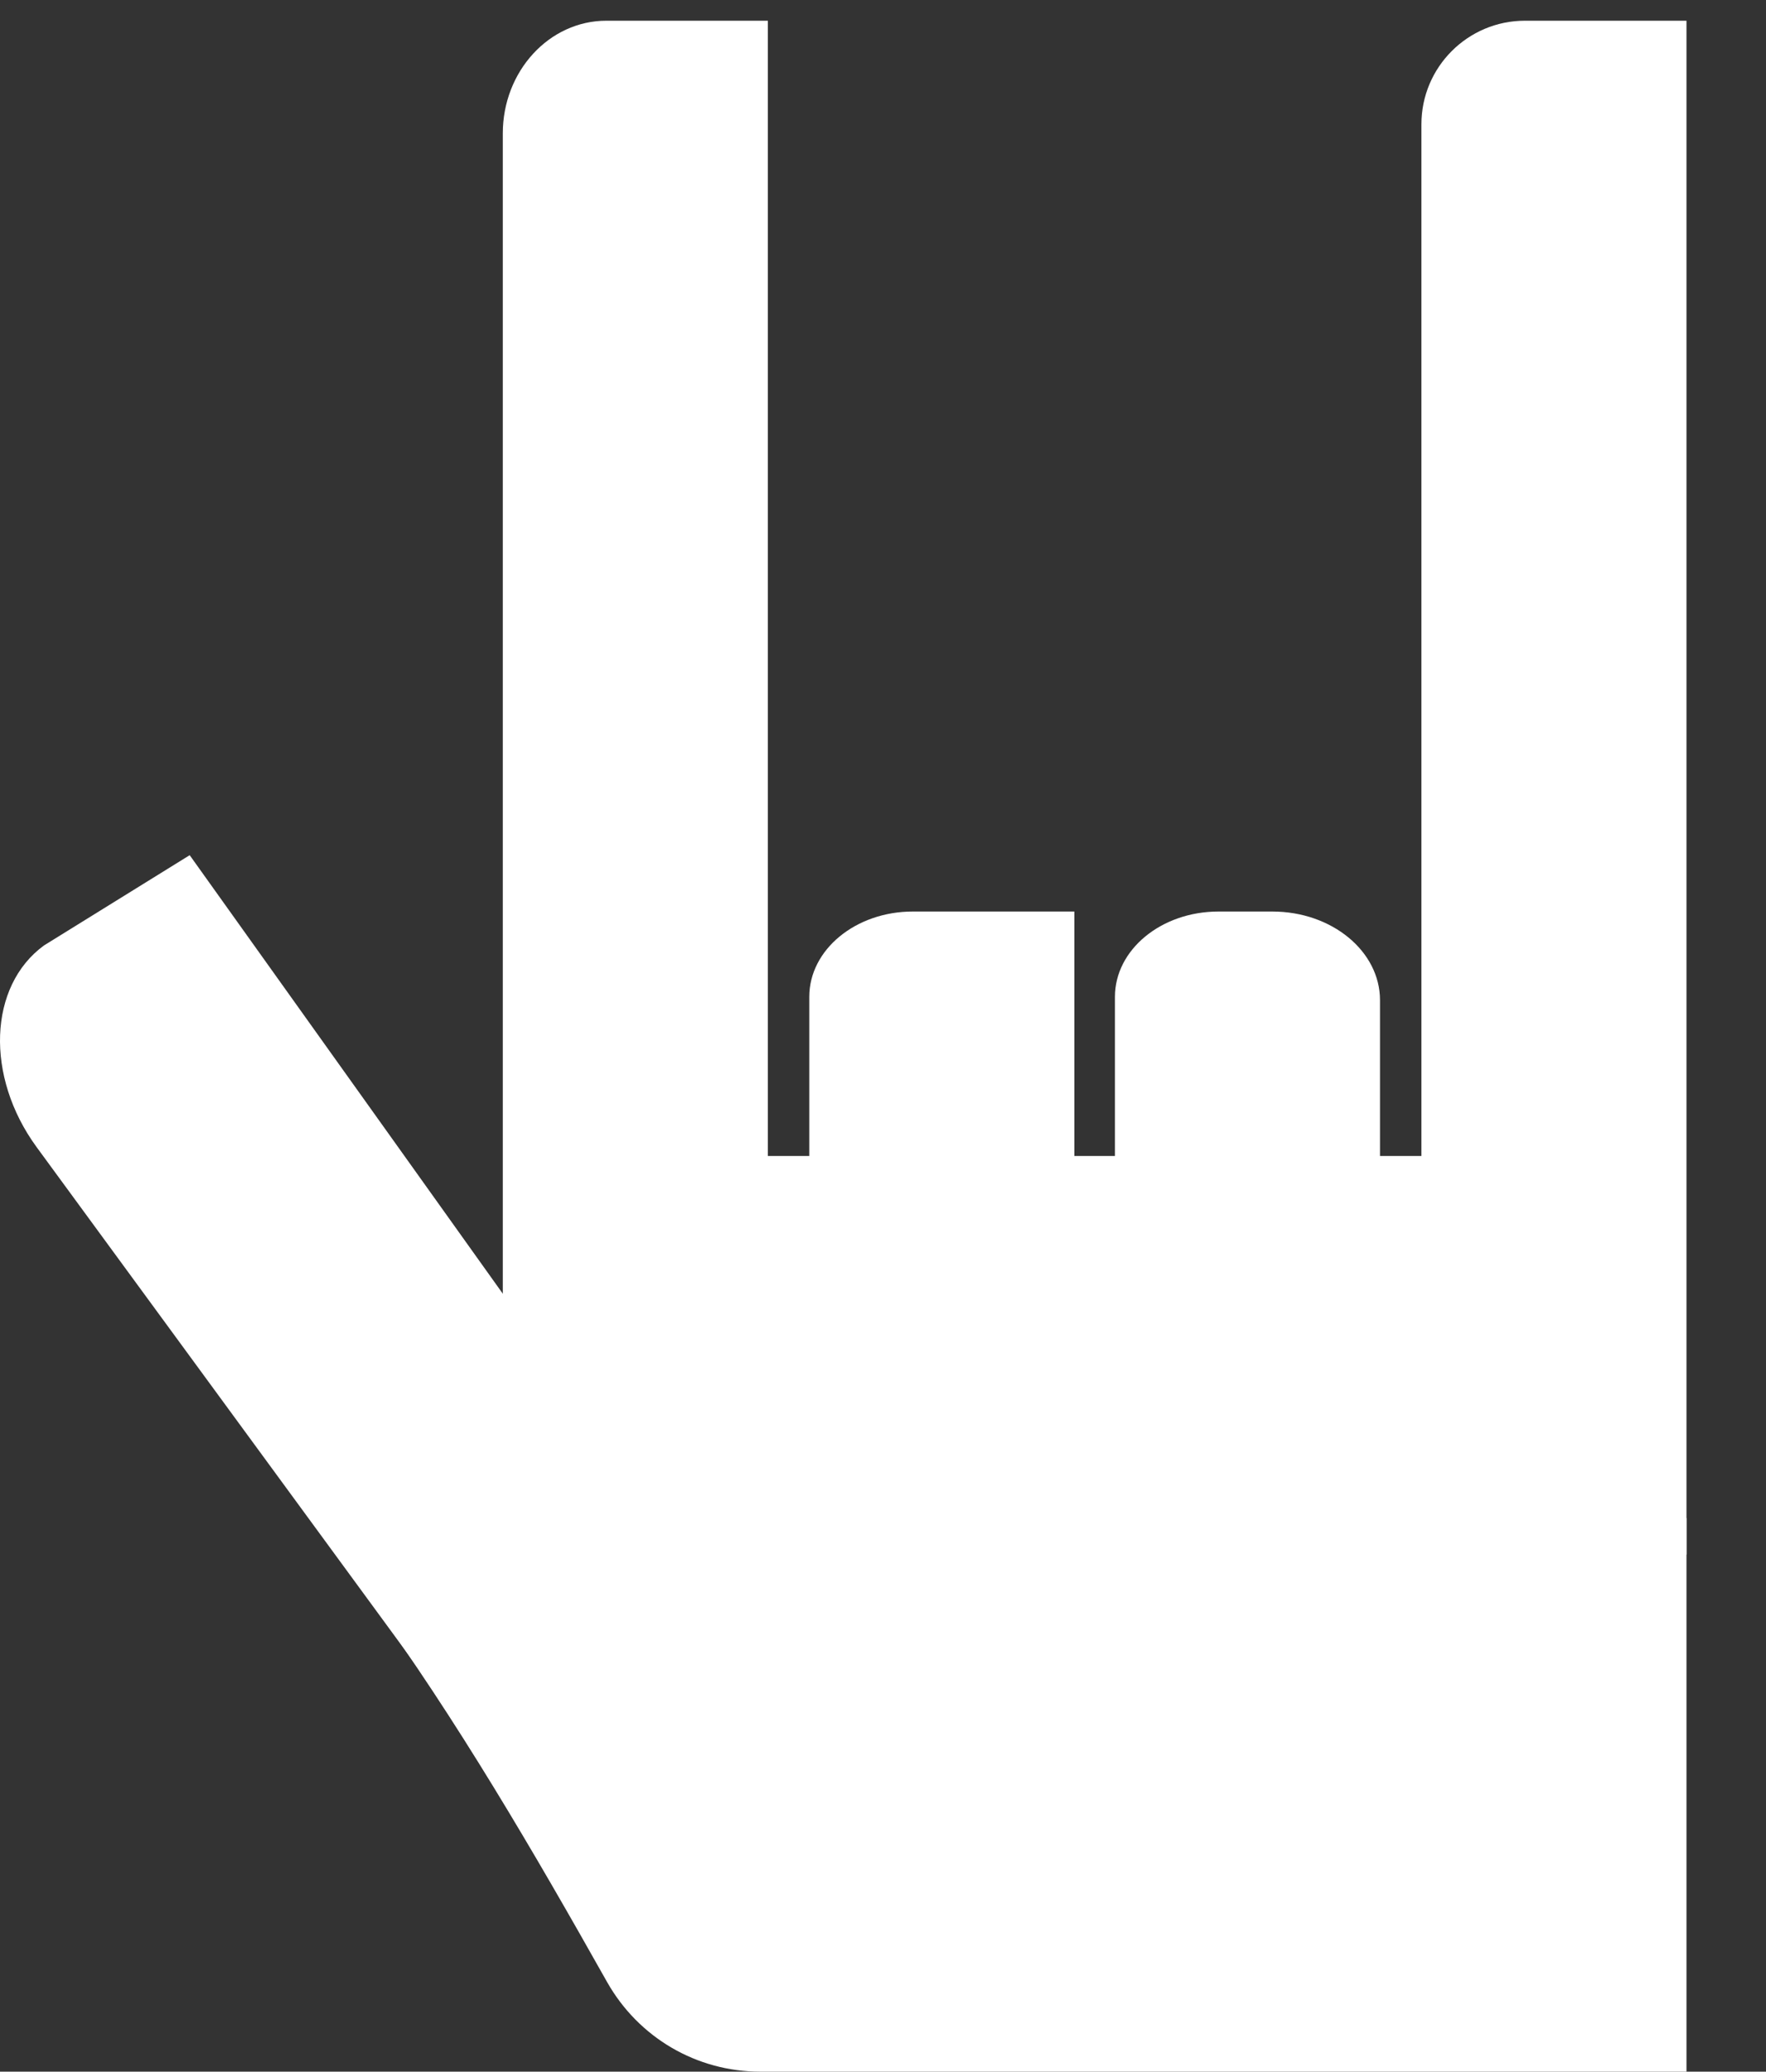 <?xml version="1.0" encoding="utf-8"?>
<!-- Generator: Adobe Illustrator 23.0.1, SVG Export Plug-In . SVG Version: 6.00 Build 0)  -->
<svg version="1.1" id="Layer_1" xmlns="http://www.w3.org/2000/svg" xmlns:xlink="http://www.w3.org/1999/xlink" x="0px" y="0px"
	 viewBox="0 0 213.2 250" style="enable-background:new 0 0 213.2 250;" xml:space="preserve">
<rect x="0" y="0" width="213.2" height="250" fill="#333333" stroke="none"/>
<style type="text/css">
	.st0{fill:#FFFFFF;}
</style>
<title>devil_hand</title>
<g>
	<path class="st0" d="M60.7,194.1h32V2.5H73.2c-6.9,0-12.5,6.1-12.5,13.6V194.1z"/>
</g>
<g>
	<path class="st0" d="M97.7,199.7h32V110h-19.5c-6.9,0-12.5,4.6-12.5,10.3V199.7z"/>
</g>
<g>
	<path class="st0" d="M134.6,199.7h32v-79c0-5.9-5.8-10.7-13-10.7h-6.5c-6.9,0-12.5,4.6-12.5,10.3V199.7z"/>
</g>
<g>
	<path class="st0" d="M171.6,187.6h32V2.5h-19.5c-6.9,0-12.5,5.6-12.5,12.5V187.6z"/>
</g>
<path class="st0" d="M203.6,250H91.8c-7.7,0-14.7-4.1-18.5-10.8c-8.9-15.8-18.1-31.6-28.8-46.3l-9-12.7l168.1,3L203.6,250z"/>
<rect x="63.9" y="139.5" class="st0" width="139.1" height="48.4"/>
<path class="st0" d="M82.4,186.5l-28.1,20L4.4,138.4c-6.2-8.5-5.8-19.4,0.9-24.3l17.6-10.9L82.4,186.5z"/>
</svg>
